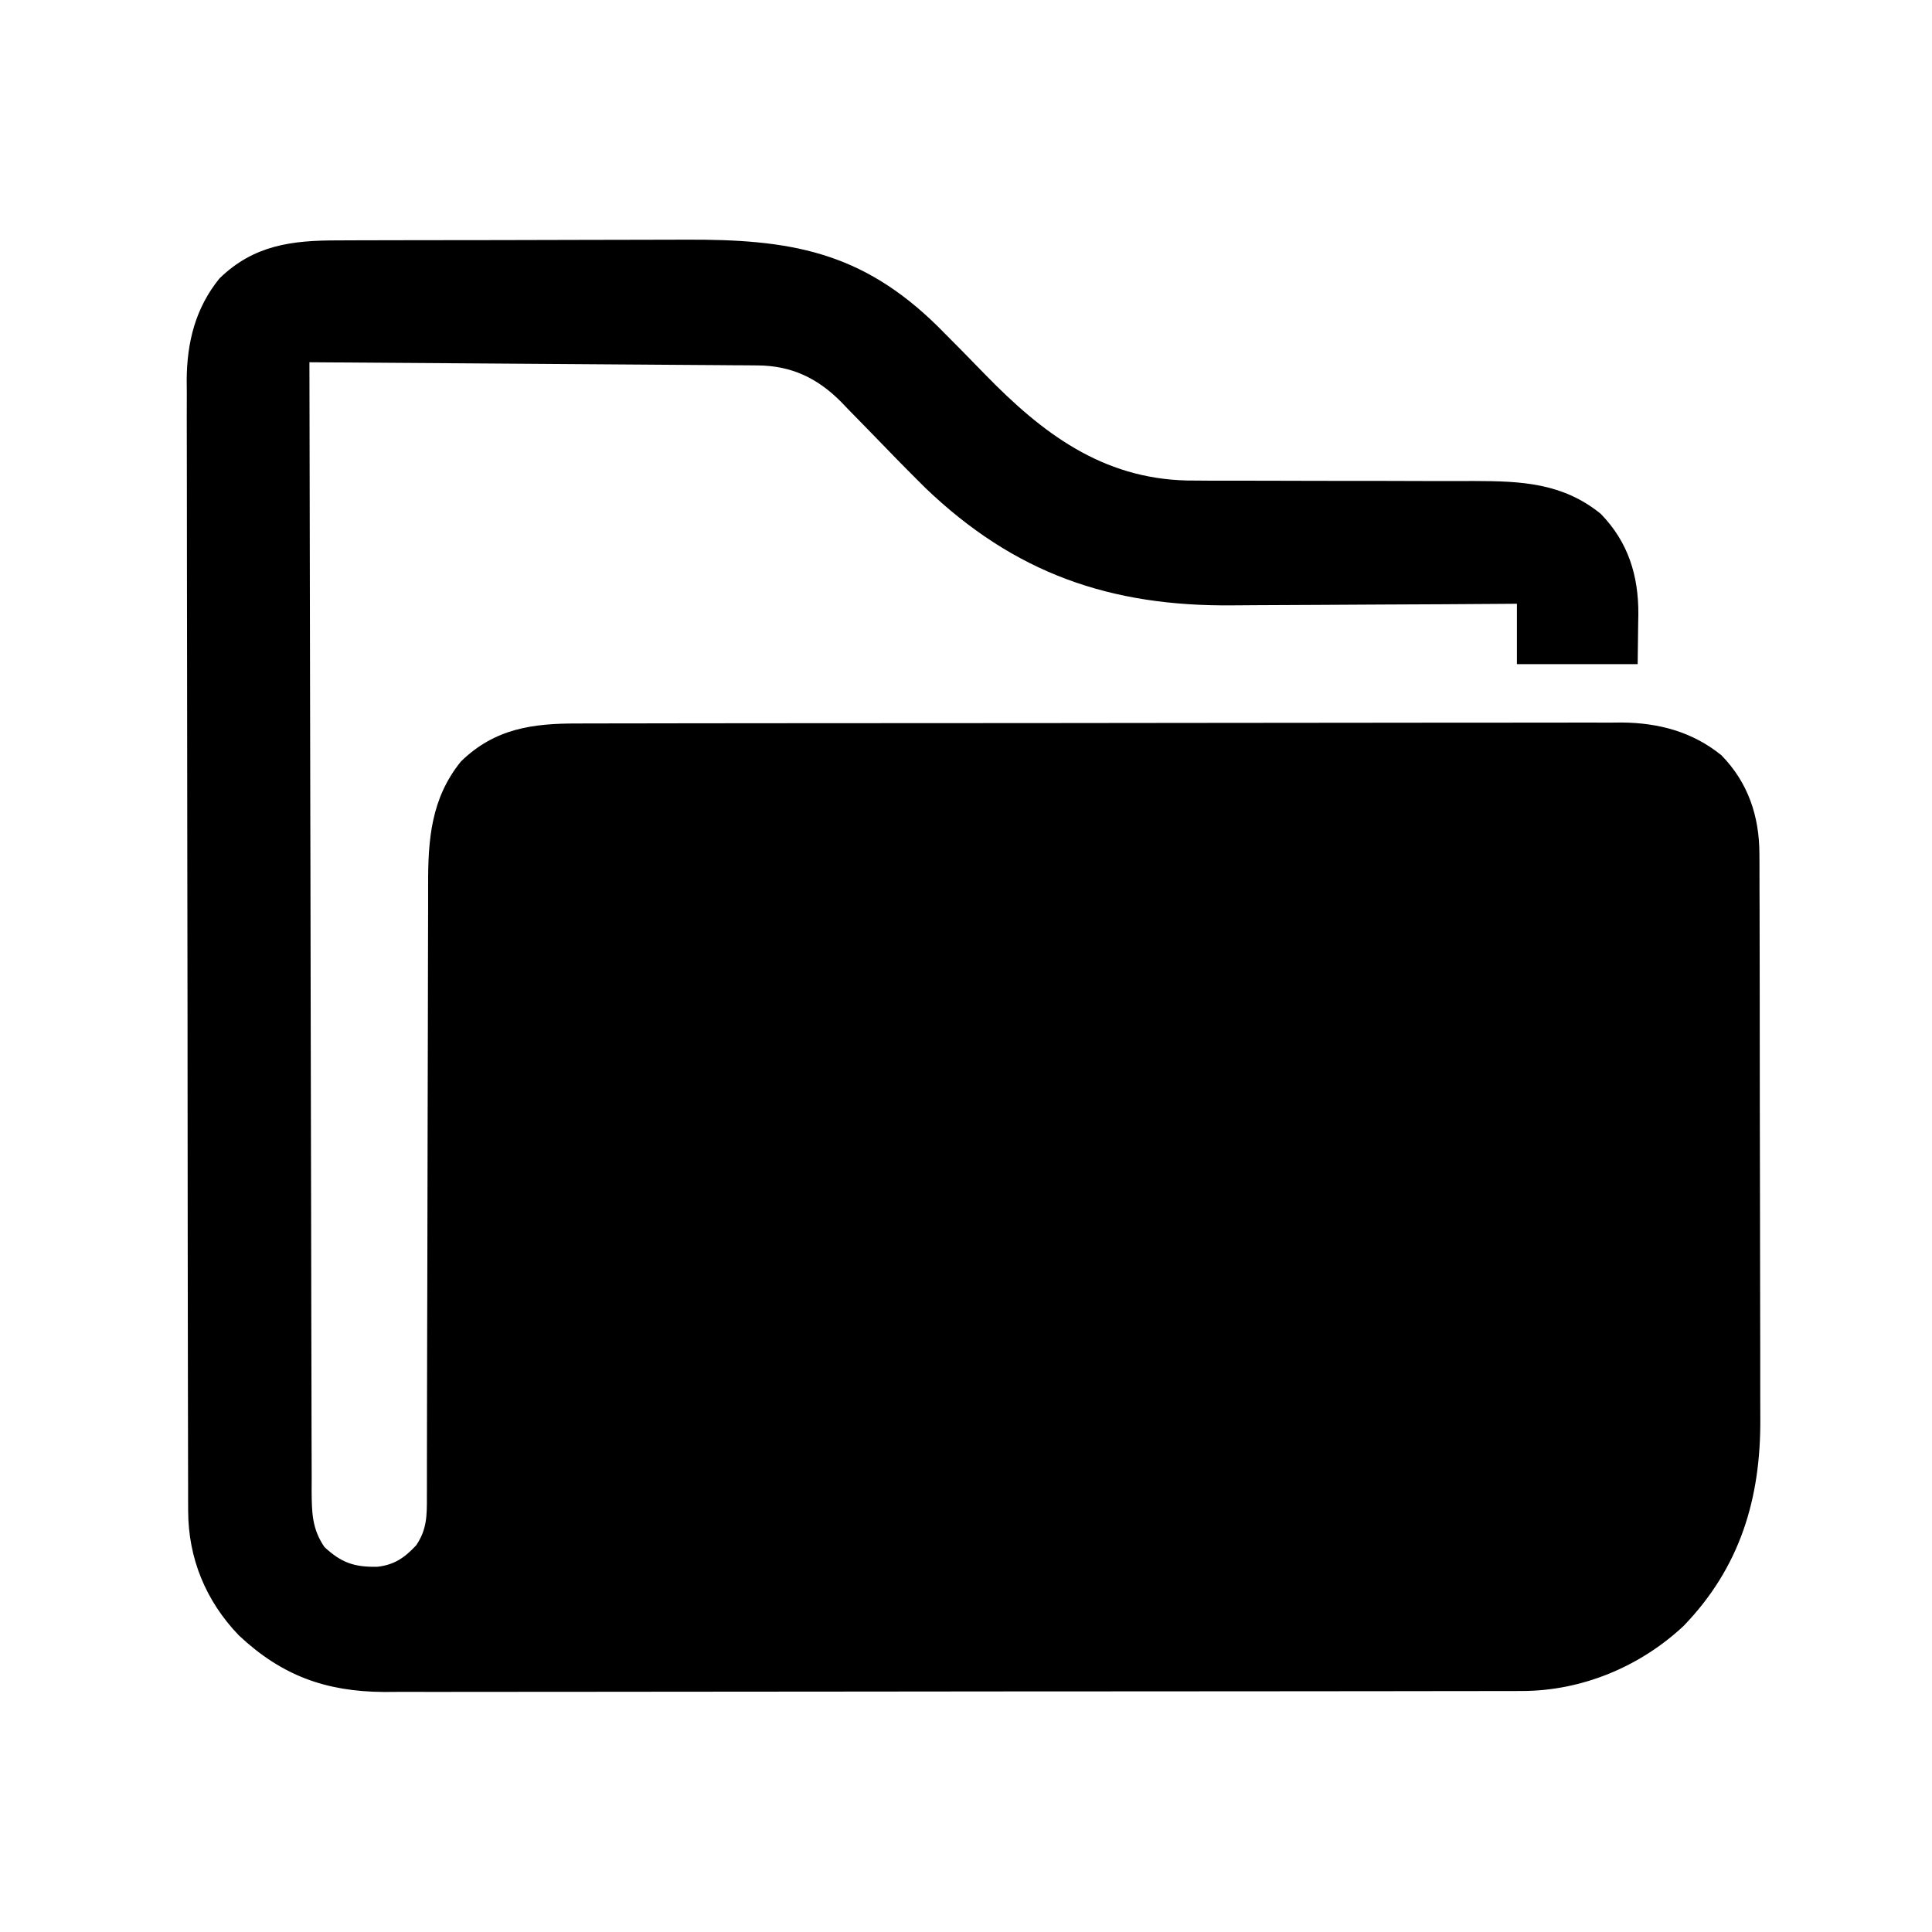 <?xml version="1.0" encoding="UTF-8" standalone="no"?>
<svg
   version="1.1"
   width="512"
   height="512"
   id="svg1"
   sodipodi:docname="projects.svg"
   inkscape:version="1.3.1 (91b66b0783, 2023-11-16)"
   xmlns:inkscape="http://www.inkscape.org/namespaces/inkscape"
   xmlns:sodipodi="http://sodipodi.sourceforge.net/DTD/sodipodi-0.dtd"
   xmlns="http://www.w3.org/2000/svg"
   xmlns:svg="http://www.w3.org/2000/svg">
  <defs
     id="defs1" />
  <sodipodi:namedview
     id="namedview1"
     borderopacity="0.25"
     inkscape:showpageshadow="2"
     inkscape:pageopacity="0.0"
     inkscape:pagecheckerboard="0"
     showgrid="false"
     inkscape:zoom="1.6862839"
     inkscape:cx="239.87656"
     inkscape:cy="217.34181"
     inkscape:window-width="2560"
     inkscape:window-height="1417"
     inkscape:window-x="1072"
     inkscape:window-y="358"
     inkscape:window-maximized="1"
     inkscape:current-layer="svg1" />
  <path
     d="m 89.474,63.709 c 1.243,-0.007 2.487,-0.013 3.768,-0.02 3.397,-0.016 6.794,-0.022 10.192,-0.024 2.13,-0.001 4.261,-0.006 6.391,-0.011 7.455,-0.018 14.911,-0.027 22.366,-0.025 6.91,0.001 13.82,-0.02 20.73,-0.051 5.961,-0.026 11.922,-0.037 17.884,-0.036 3.547,5.06e-4 7.094,-0.005 10.642,-0.026 27.789,-0.156 46.784,2.989 67.122,23.03 4.204,4.197 8.365,8.437 12.504,12.699 15.095,15.512 30.955,27.551 53.471,28.092 3.97,0.047 7.938,0.057 11.908,0.044 3.268,-0.009 6.536,10e-4 9.804,0.017 9.283,0.04 18.566,0.041 27.849,0.039 5.7,-5e-5 11.4,0.019 17.101,0.049 3.203,0.011 6.406,-10e-4 9.61,-0.014 12.423,0.022 23.332,0.53 33.4,8.697 7.292,7.484 10.027,16.395 9.965,26.64 -0.018,1.033 -0.036,2.065 -0.055,3.129 -0.041,3.321 -0.083,6.641 -0.125,10.062 -10.56,0 -21.12,0 -32,0 0,-5.28 0,-10.56 0,-16 -1.719,0.013 -1.719,0.013 -3.472,0.027 -10.884,0.082 -21.767,0.141 -32.651,0.18 -5.593,0.021 -11.186,0.049 -16.78,0.095 -5.414,0.044 -10.828,0.068 -16.242,0.078 -2.049,0.007 -4.098,0.021 -6.147,0.043 -32.426,0.332 -57.828,-8.428 -81.526,-31.167 -5.041,-4.983 -9.978,-10.071 -14.903,-15.168 -1.862,-1.922 -3.736,-3.832 -5.612,-5.74 -0.552,-0.579 -1.105,-1.158 -1.674,-1.755 -6.286,-6.365 -13.203,-9.687 -22.183,-9.751 -1.049,-0.01 -2.098,-0.02 -3.178,-0.03 -1.145,-0.006 -2.29,-0.012 -3.47,-0.017 -1.21,-0.01 -2.42,-0.02 -3.667,-0.03 -3.314,-0.026 -6.627,-0.048 -9.941,-0.068 -3.465,-0.022 -6.929,-0.049 -10.394,-0.076 -6.559,-0.05 -13.118,-0.095 -19.677,-0.138 -7.468,-0.049 -14.936,-0.104 -22.404,-0.16 C 112.721,96.209 97.36,96.102 82,96 c 0.059,39.135 0.133,78.271 0.229,117.406 0.011,4.619 0.022,9.238 0.033,13.856 0.002,0.92 0.004,1.839 0.007,2.786 0.035,14.895 0.06,29.79 0.081,44.684 0.022,15.28 0.055,30.56 0.098,45.84 0.027,9.431 0.044,18.862 0.051,28.293 0.005,6.465 0.021,12.929 0.046,19.393 0.014,3.731 0.023,7.463 0.019,11.194 -0.004,4.044 0.015,8.088 0.036,12.132 -0.005,1.181 -0.01,2.362 -0.015,3.579 0.049,5.657 0.093,10.014 3.413,14.836 4.462,4.127 7.828,5.316 13.941,5.215 4.537,-0.474 7.34,-2.438 10.371,-5.715 2.851,-4.224 2.831,-7.897 2.819,-12.81 0.002,-0.75 0.004,-1.501 0.006,-2.274 0.006,-2.522 0.005,-5.043 0.004,-7.565 0.003,-1.805 0.007,-3.61 0.011,-5.416 0.008,-3.893 0.013,-7.785 0.016,-11.678 0.006,-6.161 0.022,-12.323 0.041,-18.484 0.006,-2.11 0.013,-4.22 0.019,-6.33 0.003,-1.057 0.006,-2.114 0.01,-3.202 0.042,-14.345 0.075,-28.691 0.087,-43.036 0.008,-9.674 0.031,-19.348 0.069,-29.022 0.02,-5.117 0.032,-10.234 0.027,-15.351 -0.005,-4.82 0.009,-9.639 0.037,-14.459 0.007,-1.763 0.007,-3.526 -2.1e-4,-5.288 -0.045,-12.083 0.785,-23.031 8.709,-32.8 8.97,-8.741 18.982,-10.085 30.913,-10.053 1.215,-0.005 2.43,-0.009 3.682,-0.014 3.361,-0.01 6.721,-0.012 10.082,-0.01 3.629,4.1e-4 7.259,-0.011 10.888,-0.02 7.106,-0.017 14.212,-0.022 21.318,-0.023 5.778,-9.5e-4 11.556,-0.005 17.335,-0.011 16.394,-0.018 32.787,-0.027 49.181,-0.025 1.325,1.2e-4 1.325,1.2e-4 2.677,2.4e-4 1.327,1.3e-4 1.327,1.3e-4 2.68,2.5e-4 14.328,8.1e-4 28.657,-0.018 42.985,-0.046 14.723,-0.029 29.446,-0.043 44.17,-0.041 8.262,6.6e-4 16.523,-0.005 24.785,-0.026 7.035,-0.018 14.069,-0.022 21.104,-0.009 3.586,0.007 7.172,0.007 10.758,-0.011 3.895,-0.019 7.791,-0.006 11.686,0.009 1.123,-0.01 2.245,-0.021 3.402,-0.031 9.759,0.085 18.709,2.454 26.402,8.694 7.057,7.242 10.026,16.113 10.053,26.096 0.005,0.697 0.009,1.394 0.014,2.112 0.013,2.318 0.011,4.636 0.009,6.954 0.006,1.67 0.013,3.339 0.02,5.009 0.018,4.525 0.022,9.051 0.024,13.576 0.001,2.834 0.006,5.668 0.011,8.502 0.018,9.906 0.027,19.813 0.025,29.719 -0.001,9.2 0.02,18.401 0.051,27.601 0.026,7.923 0.037,15.846 0.036,23.769 -5e-4,4.721 0.005,9.442 0.026,14.163 0.019,4.45 0.019,8.899 0.005,13.349 -0.002,1.62 0.002,3.241 0.015,4.861 0.149,21.173 -5.327,39.504 -20.371,55.051 -11.56,10.792 -26.943,17.181 -42.788,17.202 -1.109,0.004 -2.218,0.008 -3.36,0.012 -1.208,-8.7e-4 -2.416,-0.002 -3.66,-0.003 -1.291,0.003 -2.582,0.006 -3.913,0.009 -3.578,0.008 -7.155,0.01 -10.733,0.011 -3.861,0.002 -7.722,0.009 -11.583,0.016 -8.44,0.014 -16.881,0.02 -25.321,0.024 -5.273,0.003 -10.546,0.007 -15.819,0.011 -14.607,0.012 -29.215,0.022 -43.822,0.026 -0.935,2.2e-4 -1.869,4.4e-4 -2.832,6.6e-4 -1.405,3.3e-4 -1.405,3.3e-4 -2.838,6.6e-4 -1.898,4.5e-4 -3.796,8.9e-4 -5.694,10e-4 -0.941,2.3e-4 -1.883,4.5e-4 -2.853,6.8e-4 -15.249,0.004 -30.499,0.021 -45.748,0.045 -15.667,0.024 -31.333,0.036 -47,0.037 -8.792,9.1e-4 -17.584,0.007 -26.376,0.025 -7.488,0.015 -14.976,0.021 -22.463,0.012 -3.817,-0.004 -7.634,-0.003 -11.451,0.011 -4.147,0.015 -8.294,0.007 -12.44,-0.004 -1.194,0.008 -2.389,0.016 -3.619,0.024 -15.569,-0.091 -27.185,-4.368 -38.525,-15.005 -8.747,-9.105 -13.403,-20.396 -13.427,-33.014 -0.004,-1.102 -0.009,-2.205 -0.014,-3.341 1.85e-4,-1.201 3.69e-4,-2.401 5.59e-4,-3.638 -0.004,-1.284 -0.007,-2.567 -0.011,-3.89 -0.01,-3.557 -0.014,-7.113 -0.016,-10.67 -0.004,-3.839 -0.013,-7.677 -0.022,-11.516 -0.02,-9.266 -0.03,-18.531 -0.039,-27.797 -0.004,-4.366 -0.01,-8.733 -0.015,-13.099 -0.017,-14.519 -0.032,-29.038 -0.039,-43.557 -0.002,-3.765 -0.004,-7.53 -0.006,-11.295 -4.84e-4,-0.936 -9.67e-4,-1.872 -0.002,-2.836 -0.008,-15.159 -0.034,-30.319 -0.066,-45.478 -0.033,-15.573 -0.051,-31.146 -0.054,-46.719 -0.002,-8.74 -0.011,-17.48 -0.036,-26.22 -0.022,-7.443 -0.03,-14.886 -0.02,-22.328 0.004,-3.795 0.003,-7.589 -0.017,-11.384 -0.021,-4.121 -0.011,-8.242 0.003,-12.363 -0.011,-1.19 -0.022,-2.379 -0.033,-3.605 0.077,-9.956 2.312,-18.989 8.689,-26.851 9.091,-8.859 19.226,-10.085 31.306,-10.076 z"
     id="path1" />
</svg>
